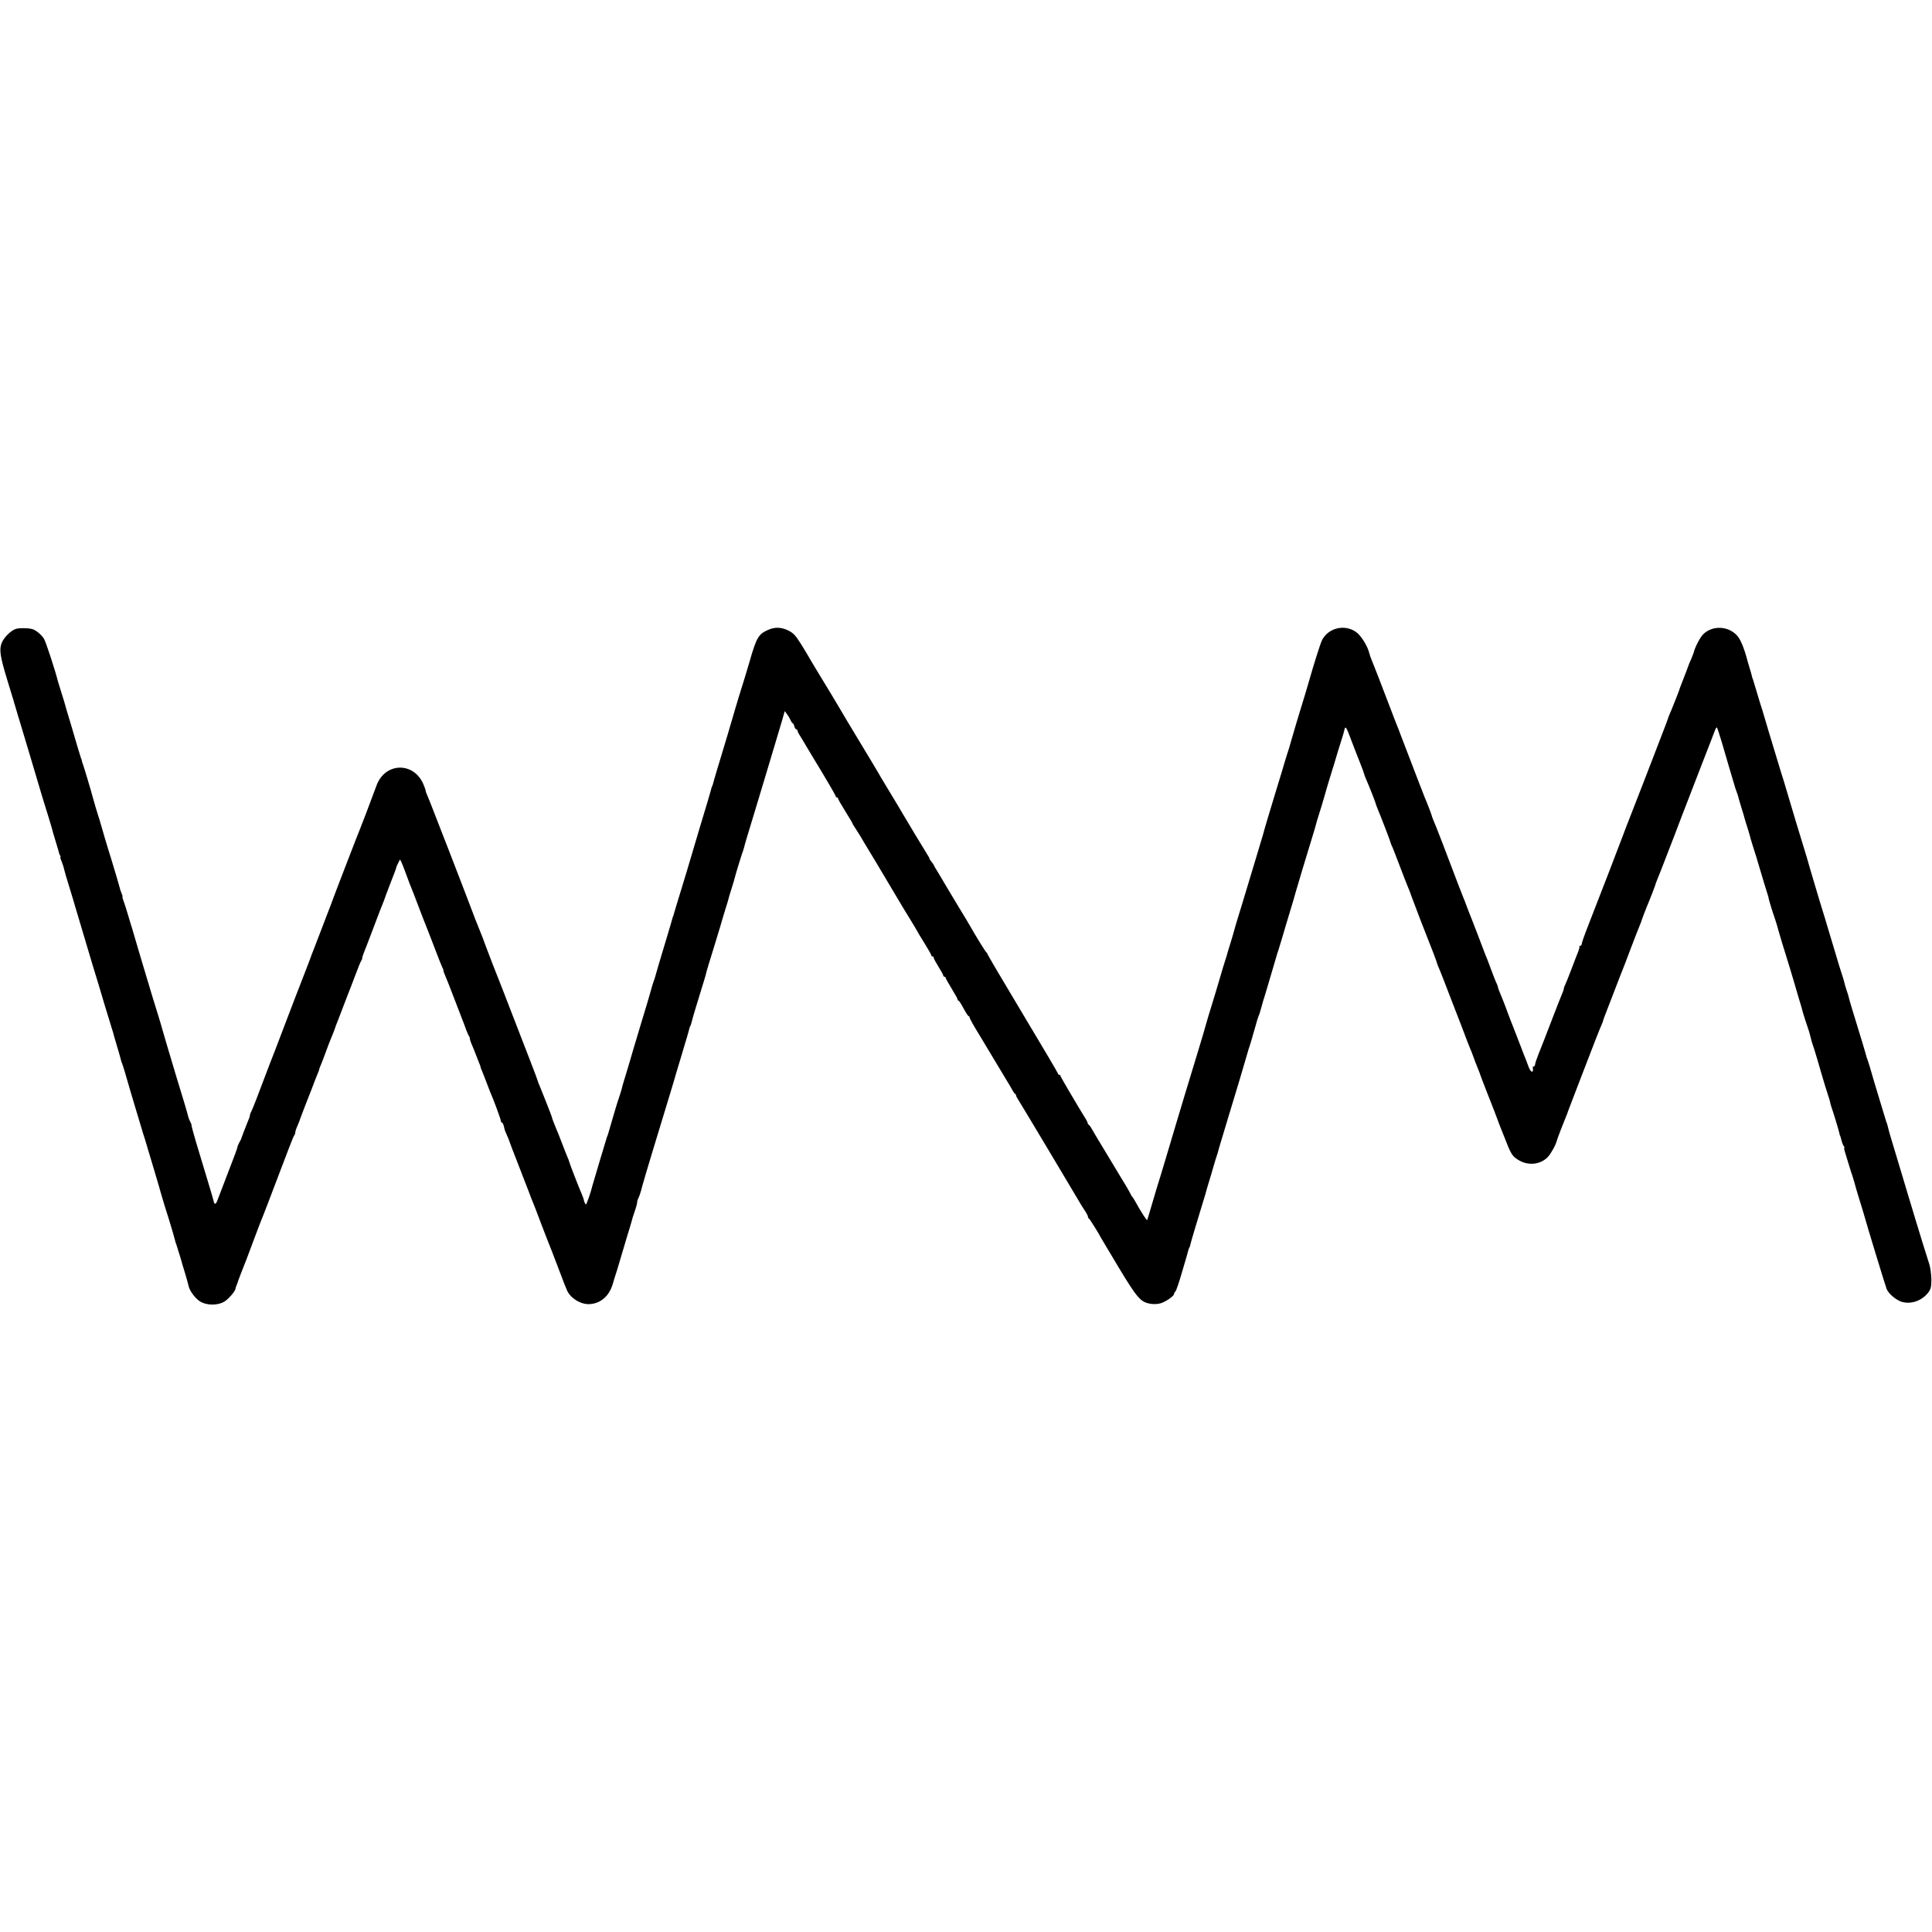 <?xml version="1.0" standalone="no"?>
<!DOCTYPE svg PUBLIC "-//W3C//DTD SVG 20010904//EN"
 "http://www.w3.org/TR/2001/REC-SVG-20010904/DTD/svg10.dtd">
<svg version="1.0" xmlns="http://www.w3.org/2000/svg"
 width="1616pt" height="1616pt" viewBox="0 0 1616 1616"
 preserveAspectRatio="xMidYMid meet">
<g transform="translate(0,1616) scale(0.1,-0.1)"
fill="#000000" stroke="none">
<path d="M134 10900 c-42 -13 -99 -69 -119 -116 -23 -56 -15 -112 45 -309 29
-93 53 -174 55 -180 1 -5 4 -17 7 -25 3 -8 11 -35 18 -60 7 -25 16 -56 21 -70
4 -14 42 -140 84 -280 117 -395 124 -418 158 -525 17 -55 32 -105 33 -111 1
-6 14 -51 29 -100 15 -49 28 -93 29 -99 1 -5 5 -16 9 -22 5 -7 6 -13 2 -13 -3
0 2 -17 11 -37 8 -21 18 -49 20 -63 3 -14 22 -81 44 -150 21 -69 43 -141 48
-160 11 -38 124 -418 146 -490 31 -99 76 -250 101 -335 15 -49 38 -126 52
-170 14 -44 27 -87 28 -95 2 -8 13 -46 25 -85 12 -38 23 -79 26 -90 7 -29 10
-38 17 -55 7 -17 34 -108 47 -155 4 -16 34 -115 65 -220 32 -104 58 -194 60
-200 1 -5 5 -17 8 -25 3 -8 15 -46 26 -85 12 -38 42 -139 67 -224 25 -84 47
-158 48 -165 3 -14 54 -181 66 -216 13 -39 51 -169 55 -188 2 -9 4 -18 5 -19
2 -2 4 -7 5 -13 1 -5 4 -12 5 -15 1 -3 3 -8 4 -12 1 -5 10 -35 21 -68 10 -33
19 -64 20 -70 2 -5 13 -44 26 -85 12 -41 24 -84 26 -95 7 -38 53 -102 92 -128
57 -38 153 -39 211 -2 34 22 90 87 90 107 0 4 5 19 12 35 6 15 12 33 13 38 2
6 13 35 25 65 32 81 44 110 105 275 31 83 60 159 65 170 8 17 51 130 228 595
20 52 39 99 44 105 4 5 8 15 8 23 0 8 6 28 14 45 14 33 28 68 30 77 2 8 58
152 71 185 7 17 23 57 35 90 12 33 29 74 36 92 8 17 14 34 14 38 0 4 6 21 14
38 8 18 26 66 41 107 15 41 33 89 40 105 17 39 40 99 41 105 0 3 4 14 9 25 5
11 28 72 52 135 24 63 48 124 52 135 5 11 28 72 52 135 23 63 46 119 51 124 4
6 8 16 8 22 0 7 5 25 12 41 6 15 12 30 13 33 1 3 5 12 8 20 3 8 22 58 42 110
66 175 93 245 106 275 6 17 13 35 14 40 2 6 19 51 38 100 45 116 50 128 52
141 2 6 9 23 17 38 l14 27 12 -23 c6 -13 25 -61 42 -108 17 -47 35 -94 40
-105 5 -11 32 -81 60 -155 28 -74 55 -144 60 -155 5 -11 36 -92 70 -180 33
-88 65 -168 70 -177 6 -10 10 -23 10 -29 0 -6 7 -25 15 -42 8 -18 38 -93 66
-167 28 -74 61 -157 71 -185 11 -27 28 -71 37 -98 10 -26 21 -50 24 -54 4 -3
7 -12 7 -20 0 -7 8 -32 19 -56 10 -23 24 -58 31 -77 7 -19 19 -49 26 -67 8
-17 14 -34 14 -38 0 -4 6 -21 14 -38 7 -18 24 -59 36 -92 12 -33 28 -73 35
-90 27 -61 85 -220 85 -232 0 -7 4 -13 9 -13 5 0 12 -15 16 -32 9 -38 7 -32
28 -80 10 -21 17 -40 17 -42 0 -3 30 -81 66 -173 36 -93 79 -204 96 -248 16
-44 34 -89 39 -100 5 -11 36 -92 69 -180 34 -88 65 -169 70 -180 5 -11 32 -81
60 -155 28 -74 55 -144 59 -155 5 -11 14 -34 21 -51 26 -70 118 -128 194 -122
91 6 161 67 191 166 9 32 20 68 25 82 5 14 18 57 29 95 11 39 39 131 61 205
23 74 43 142 45 150 1 8 12 43 24 77 12 34 21 69 21 78 0 8 4 23 10 33 5 9 15
37 22 62 15 56 12 47 28 100 7 25 15 50 16 55 2 6 26 87 54 180 48 160 80 264
146 480 15 50 28 95 30 100 1 6 30 102 64 215 34 113 64 213 65 223 2 9 7 22
10 27 3 5 8 19 10 30 2 11 19 70 38 132 74 241 81 263 83 276 2 12 33 113 79
262 13 41 31 102 41 135 9 33 28 95 41 138 14 43 26 84 27 90 1 7 13 46 26 87
13 41 25 81 26 88 3 16 54 183 61 202 8 20 8 21 18 55 7 30 14 53 74 250 54
177 132 439 146 485 7 25 27 92 45 150 17 58 41 138 53 178 l21 74 18 -24 c10
-13 23 -35 30 -50 7 -16 16 -28 19 -28 4 0 10 -11 13 -25 4 -14 11 -25 16 -25
6 0 10 -5 10 -10 0 -6 11 -29 26 -51 14 -22 33 -55 43 -72 10 -18 71 -118 135
-224 64 -106 116 -197 116 -203 0 -5 5 -10 10 -10 6 0 10 -4 10 -9 0 -6 27
-53 60 -106 33 -53 60 -98 60 -101 0 -3 12 -24 28 -47 15 -23 32 -51 39 -62 6
-11 62 -105 125 -208 62 -104 124 -208 138 -232 47 -80 131 -220 171 -284 21
-34 39 -65 39 -66 0 -2 27 -47 60 -100 33 -53 60 -100 60 -106 0 -5 5 -9 10
-9 6 0 10 -5 10 -11 0 -7 18 -40 40 -75 22 -35 40 -68 40 -74 0 -5 5 -10 10
-10 6 0 10 -4 10 -9 0 -5 23 -46 50 -90 27 -44 50 -85 50 -91 0 -5 3 -10 8
-10 4 0 23 -29 42 -65 19 -36 38 -65 43 -65 4 0 7 -4 7 -10 0 -8 39 -78 90
-160 5 -8 58 -96 117 -195 59 -99 113 -187 118 -196 6 -9 19 -32 29 -50 10
-19 23 -37 28 -40 5 -3 8 -8 7 -10 -2 -2 4 -15 13 -29 26 -40 499 -832 520
-869 11 -19 30 -50 44 -70 13 -20 24 -41 24 -47 0 -7 3 -14 8 -16 6 -2 85
-128 102 -163 3 -6 70 -117 148 -248 157 -260 184 -290 269 -303 25 -4 61 -2
82 5 41 12 110 60 111 76 0 6 5 16 12 23 7 7 29 72 50 144 21 73 40 138 42
143 1 6 6 24 11 40 4 17 10 35 14 40 3 6 6 15 7 22 3 16 58 202 120 403 5 14
8 27 9 30 0 3 11 39 23 80 13 41 32 107 43 145 11 39 23 77 26 85 3 8 7 20 9
27 1 7 12 45 24 85 12 40 29 96 37 123 8 28 17 56 19 63 2 7 4 14 5 17 0 2 14
48 31 102 41 134 82 271 113 378 14 50 28 96 30 103 3 7 5 14 6 17 0 2 8 26
16 52 8 27 23 80 34 118 11 39 22 77 26 85 3 8 7 17 8 20 5 15 28 97 30 105 1
6 5 17 8 25 3 8 15 49 27 90 23 79 79 266 85 288 3 7 5 14 6 17 0 2 14 48 31
102 16 54 32 107 35 118 3 11 21 71 40 133 19 62 36 120 38 130 5 20 105 353
139 462 13 41 27 89 31 105 5 17 10 35 11 40 21 66 58 186 64 210 4 17 24 84
44 150 21 66 51 165 67 220 17 55 34 111 39 125 5 14 11 38 15 54 8 39 16 28
59 -89 21 -55 53 -138 72 -185 19 -47 34 -89 34 -93 0 -4 9 -26 19 -50 21 -47
72 -176 76 -192 1 -5 7 -23 14 -40 46 -112 112 -285 115 -300 1 -5 5 -15 8
-20 4 -6 32 -78 63 -160 31 -83 63 -163 70 -180 7 -16 23 -56 34 -89 23 -63
117 -308 131 -341 19 -45 80 -205 80 -211 0 -3 6 -20 14 -37 8 -18 26 -63 41
-102 14 -38 37 -97 50 -130 13 -33 56 -143 95 -245 38 -102 74 -194 79 -205 5
-11 14 -33 20 -50 6 -16 16 -43 22 -60 7 -16 13 -32 14 -35 1 -3 7 -18 13 -33
7 -16 12 -30 12 -32 0 -4 101 -264 120 -310 4 -11 18 -47 30 -80 12 -33 26
-69 31 -80 4 -11 22 -55 39 -98 39 -101 54 -123 105 -152 82 -49 187 -35 246
32 27 31 67 106 73 138 2 10 58 155 79 205 6 14 11 27 11 30 1 3 19 50 40 105
21 55 53 138 71 185 109 285 158 409 171 437 8 17 14 34 14 38 0 4 21 59 46
123 25 65 59 153 76 197 17 44 34 89 39 100 5 11 36 92 69 180 33 88 66 171
72 185 6 14 12 30 14 35 2 11 51 139 65 170 13 30 51 129 54 140 1 6 7 24 14
40 7 17 23 57 36 90 13 33 40 103 60 155 21 52 72 187 115 300 43 113 120 311
170 440 51 129 97 250 104 269 7 19 15 30 18 25 4 -5 22 -63 42 -129 47 -162
96 -327 101 -343 3 -7 5 -14 5 -17 0 -3 7 -23 15 -45 8 -22 15 -42 15 -45 1
-8 7 -27 29 -100 12 -38 24 -77 25 -85 2 -8 6 -22 9 -30 6 -15 39 -126 43
-145 1 -5 9 -30 17 -55 14 -42 26 -81 94 -310 14 -47 28 -92 31 -100 3 -8 6
-19 6 -25 2 -12 35 -122 46 -150 6 -16 31 -96 35 -115 1 -3 9 -32 19 -65 10
-33 19 -64 21 -70 1 -5 5 -17 8 -25 5 -13 95 -310 101 -335 1 -5 13 -44 25
-85 13 -41 24 -79 25 -85 4 -19 39 -130 47 -150 7 -16 23 -74 34 -120 1 -5 5
-17 8 -25 7 -15 67 -217 71 -235 3 -14 56 -186 63 -205 3 -8 8 -24 10 -35 2
-11 7 -31 12 -45 13 -34 62 -196 66 -217 2 -10 4 -19 5 -20 3 -3 3 -3 15 -48
4 -16 12 -36 18 -42 5 -7 7 -13 4 -13 -3 0 -1 -15 4 -32 23 -74 50 -164 53
-173 2 -5 6 -17 9 -25 3 -8 11 -35 18 -60 16 -58 14 -52 44 -150 15 -47 30
-98 35 -115 20 -75 181 -603 191 -627 17 -41 82 -95 129 -108 81 -22 172 13
223 84 18 25 22 44 22 106 -1 41 -8 98 -17 125 -26 81 -90 287 -93 299 -1 6
-5 18 -8 26 -3 8 -31 101 -62 205 -31 105 -81 271 -111 370 -47 154 -60 197
-78 270 -2 6 -6 17 -9 25 -3 8 -19 61 -36 118 -17 56 -45 148 -62 205 -17 56
-35 118 -40 137 -6 19 -13 42 -16 50 -3 8 -7 20 -9 25 -5 22 -62 212 -119 395
-14 47 -28 94 -30 104 -2 11 -11 40 -20 66 -9 26 -17 55 -19 66 -2 10 -13 46
-24 79 -11 33 -32 101 -46 150 -15 50 -36 122 -48 160 -12 39 -23 75 -24 80
-1 6 -30 100 -64 210 -33 110 -62 207 -64 215 -2 8 -12 42 -22 75 -10 33 -19
65 -20 70 -2 6 -42 138 -90 295 -47 157 -87 290 -88 295 -1 6 -19 64 -40 130
-33 109 -54 178 -106 350 -9 33 -24 80 -31 105 -8 25 -14 47 -15 50 0 3 -3 12
-6 20 -3 8 -10 31 -16 50 -20 66 -56 185 -58 193 -1 4 -2 8 -4 10 -1 1 -3 9
-5 17 -1 8 -11 42 -21 75 -10 33 -19 62 -19 65 -26 98 -55 168 -82 200 -73 85
-209 92 -287 14 -28 -29 -70 -110 -81 -159 -2 -5 -11 -28 -20 -50 -10 -22 -19
-42 -19 -45 -2 -6 -48 -128 -67 -175 -7 -16 -13 -35 -14 -40 -2 -6 -13 -35
-25 -65 -12 -30 -26 -64 -30 -75 -4 -11 -13 -33 -21 -50 -7 -16 -13 -32 -14
-35 -1 -8 -32 -89 -102 -270 -35 -91 -84 -217 -108 -280 -96 -247 -138 -356
-148 -380 -5 -14 -11 -29 -13 -35 -3 -11 -217 -567 -300 -778 -30 -76 -54
-145 -54 -153 0 -7 -4 -14 -10 -14 -5 0 -9 -3 -9 -7 1 -5 0 -11 -1 -15 -1 -5
-3 -11 -5 -15 -1 -5 -5 -17 -10 -28 -5 -11 -28 -72 -52 -135 -24 -63 -48 -123
-53 -132 -6 -10 -10 -23 -10 -29 0 -6 -6 -25 -14 -42 -8 -18 -49 -122 -91
-232 -42 -110 -90 -233 -106 -272 -16 -40 -29 -79 -29 -88 0 -8 -5 -15 -10
-15 -6 0 -9 -3 -9 -7 9 -57 -19 -46 -39 14 -8 21 -17 47 -22 58 -5 11 -21 52
-35 90 -15 39 -42 108 -60 155 -19 47 -44 112 -56 145 -12 33 -26 71 -32 85
-6 14 -11 27 -12 30 -1 3 -9 22 -18 44 -9 21 -17 42 -17 47 0 5 -4 17 -9 27
-5 9 -24 55 -41 102 -38 102 -44 118 -58 150 -5 14 -31 81 -57 150 -27 69 -53
139 -60 155 -7 17 -23 57 -35 90 -12 33 -26 69 -31 80 -4 11 -24 61 -43 110
-113 298 -169 444 -180 470 -22 51 -41 100 -41 105 0 5 -41 112 -56 145 -7 17
-63 161 -206 535 -13 36 -28 74 -33 85 -5 11 -27 70 -50 130 -82 215 -142 370
-155 400 -8 17 -17 44 -21 60 -15 62 -70 150 -112 179 -95 67 -232 34 -284
-69 -13 -25 -73 -215 -108 -340 -5 -16 -17 -59 -28 -95 -44 -141 -123 -406
-127 -424 -2 -10 -15 -53 -29 -95 -13 -42 -33 -107 -44 -146 -12 -38 -38 -124
-58 -190 -48 -157 -95 -316 -99 -335 -2 -8 -29 -98 -60 -200 -31 -102 -70
-230 -86 -285 -17 -55 -43 -144 -60 -197 -16 -53 -32 -105 -34 -115 -2 -10
-16 -56 -30 -103 -15 -47 -31 -101 -36 -120 -6 -19 -14 -46 -19 -60 -5 -14
-18 -59 -30 -100 -12 -41 -30 -102 -40 -135 -58 -188 -81 -266 -85 -282 -2
-10 -29 -101 -60 -203 -64 -209 -182 -600 -195 -645 -8 -29 -22 -76 -55 -185
-8 -27 -21 -71 -29 -97 -8 -27 -26 -86 -40 -133 -15 -47 -28 -92 -31 -100 -2
-8 -20 -69 -40 -135 -19 -66 -37 -124 -39 -130 -2 -9 -52 68 -97 150 -12 22
-25 42 -28 45 -4 3 -12 16 -18 30 -7 14 -23 42 -35 62 -13 20 -72 119 -133
220 -60 100 -114 190 -120 199 -5 9 -19 32 -29 50 -10 19 -23 37 -28 40 -5 3
-10 10 -10 15 -1 5 -6 18 -13 29 -65 104 -215 359 -215 366 0 5 -4 9 -10 9 -5
0 -10 4 -10 9 0 5 -133 230 -295 500 -162 270 -295 496 -295 500 0 5 -3 11 -8
13 -6 2 -98 151 -138 223 -6 11 -50 85 -99 165 -48 80 -95 159 -105 175 -9 17
-36 60 -58 98 -23 37 -42 69 -42 72 0 3 -8 14 -17 25 -10 11 -18 24 -18 28 0
4 -8 18 -17 32 -18 28 -182 299 -208 345 -9 17 -54 90 -98 164 -45 74 -82 135
-82 136 0 3 -137 231 -170 285 -7 12 -65 109 -115 191 -5 9 -36 61 -68 115
-32 55 -97 162 -144 239 -47 77 -93 154 -102 170 -9 17 -41 69 -71 118 -47 74
-63 91 -104 112 -60 30 -115 32 -174 5 -78 -35 -95 -65 -151 -260 -24 -80 -46
-156 -51 -170 -11 -34 -63 -202 -66 -215 -4 -18 -127 -431 -161 -540 -13 -44
-26 -88 -28 -98 -2 -9 -6 -21 -9 -25 -3 -5 -7 -19 -10 -33 -3 -13 -44 -152
-92 -309 -47 -157 -87 -292 -89 -300 -2 -8 -31 -105 -65 -215 -34 -110 -63
-207 -65 -215 -2 -8 -4 -15 -5 -15 -1 0 -3 -7 -5 -15 -2 -8 -24 -85 -50 -170
-48 -159 -95 -317 -99 -335 -2 -5 -6 -17 -9 -25 -5 -14 -14 -41 -37 -125 -4
-16 -31 -106 -60 -200 -68 -226 -101 -338 -104 -350 -1 -5 -15 -50 -30 -100
-15 -49 -30 -98 -32 -108 -1 -10 -12 -44 -22 -75 -11 -31 -29 -88 -40 -127
-21 -71 -55 -186 -57 -195 -1 -3 -4 -12 -8 -20 -5 -15 -116 -385 -121 -405
-14 -59 -50 -163 -56 -160 -4 3 -11 17 -15 32 -3 16 -13 42 -20 58 -20 44
-105 264 -105 271 0 3 -6 20 -14 37 -8 18 -28 70 -46 117 -18 47 -40 103 -50
125 -16 37 -33 83 -35 95 -1 7 -84 217 -101 257 -8 17 -14 33 -14 36 0 3 -29
82 -65 174 -83 213 -109 280 -185 478 -34 88 -65 169 -70 180 -15 35 -101 258
-122 315 -11 30 -23 64 -28 75 -5 11 -29 72 -54 135 -24 63 -72 187 -105 275
-34 88 -84 216 -110 285 -27 69 -77 197 -111 285 -33 88 -68 174 -76 192 -8
17 -14 35 -14 41 0 5 -9 30 -20 56 -83 186 -319 178 -390 -13 -59 -159 -124
-330 -135 -356 -15 -34 -235 -605 -239 -620 -2 -5 -7 -19 -11 -30 -5 -11 -38
-99 -75 -195 -37 -96 -71 -184 -75 -195 -5 -11 -9 -22 -10 -25 -1 -7 -36 -97
-78 -205 -20 -49 -76 -198 -127 -330 -50 -132 -95 -249 -99 -260 -8 -18 -47
-120 -157 -410 -19 -49 -39 -98 -44 -107 -6 -10 -10 -23 -10 -29 0 -6 -6 -25
-14 -42 -17 -41 -57 -145 -60 -157 -1 -3 -8 -16 -16 -30 -7 -14 -13 -27 -13
-30 1 -8 -18 -60 -107 -290 -28 -74 -56 -147 -62 -162 -13 -34 -24 -36 -31 -5
-5 23 -32 113 -112 377 -26 85 -48 160 -49 165 -2 6 -8 28 -14 50 -6 22 -11
42 -10 45 1 3 -4 15 -11 28 -7 13 -14 31 -16 40 -4 22 -49 171 -104 350 -5 18
-10 34 -11 37 0 3 -3 10 -5 17 -7 21 -96 322 -100 338 -2 8 -14 51 -28 95 -40
128 -79 257 -82 269 -1 6 -5 18 -8 26 -5 14 -126 423 -132 445 -1 6 -5 17 -8
25 -3 8 -15 49 -27 90 -12 41 -28 92 -36 113 -8 20 -12 37 -9 37 2 0 -2 15
-10 33 -7 17 -13 35 -13 40 -1 7 -50 173 -76 257 -16 47 -87 288 -91 305 -1 6
-5 17 -8 25 -7 20 -46 150 -52 175 -5 24 -74 254 -82 275 -4 8 -7 20 -8 25 0
6 -4 17 -8 25 -3 8 -15 47 -26 85 -11 39 -36 124 -56 190 -20 66 -38 125 -39
130 -8 32 -29 102 -47 157 -11 35 -22 70 -24 78 -18 76 -101 332 -117 357 -20
33 -69 74 -98 81 -36 10 -107 10 -136 2z"/>
</g>
</svg>
